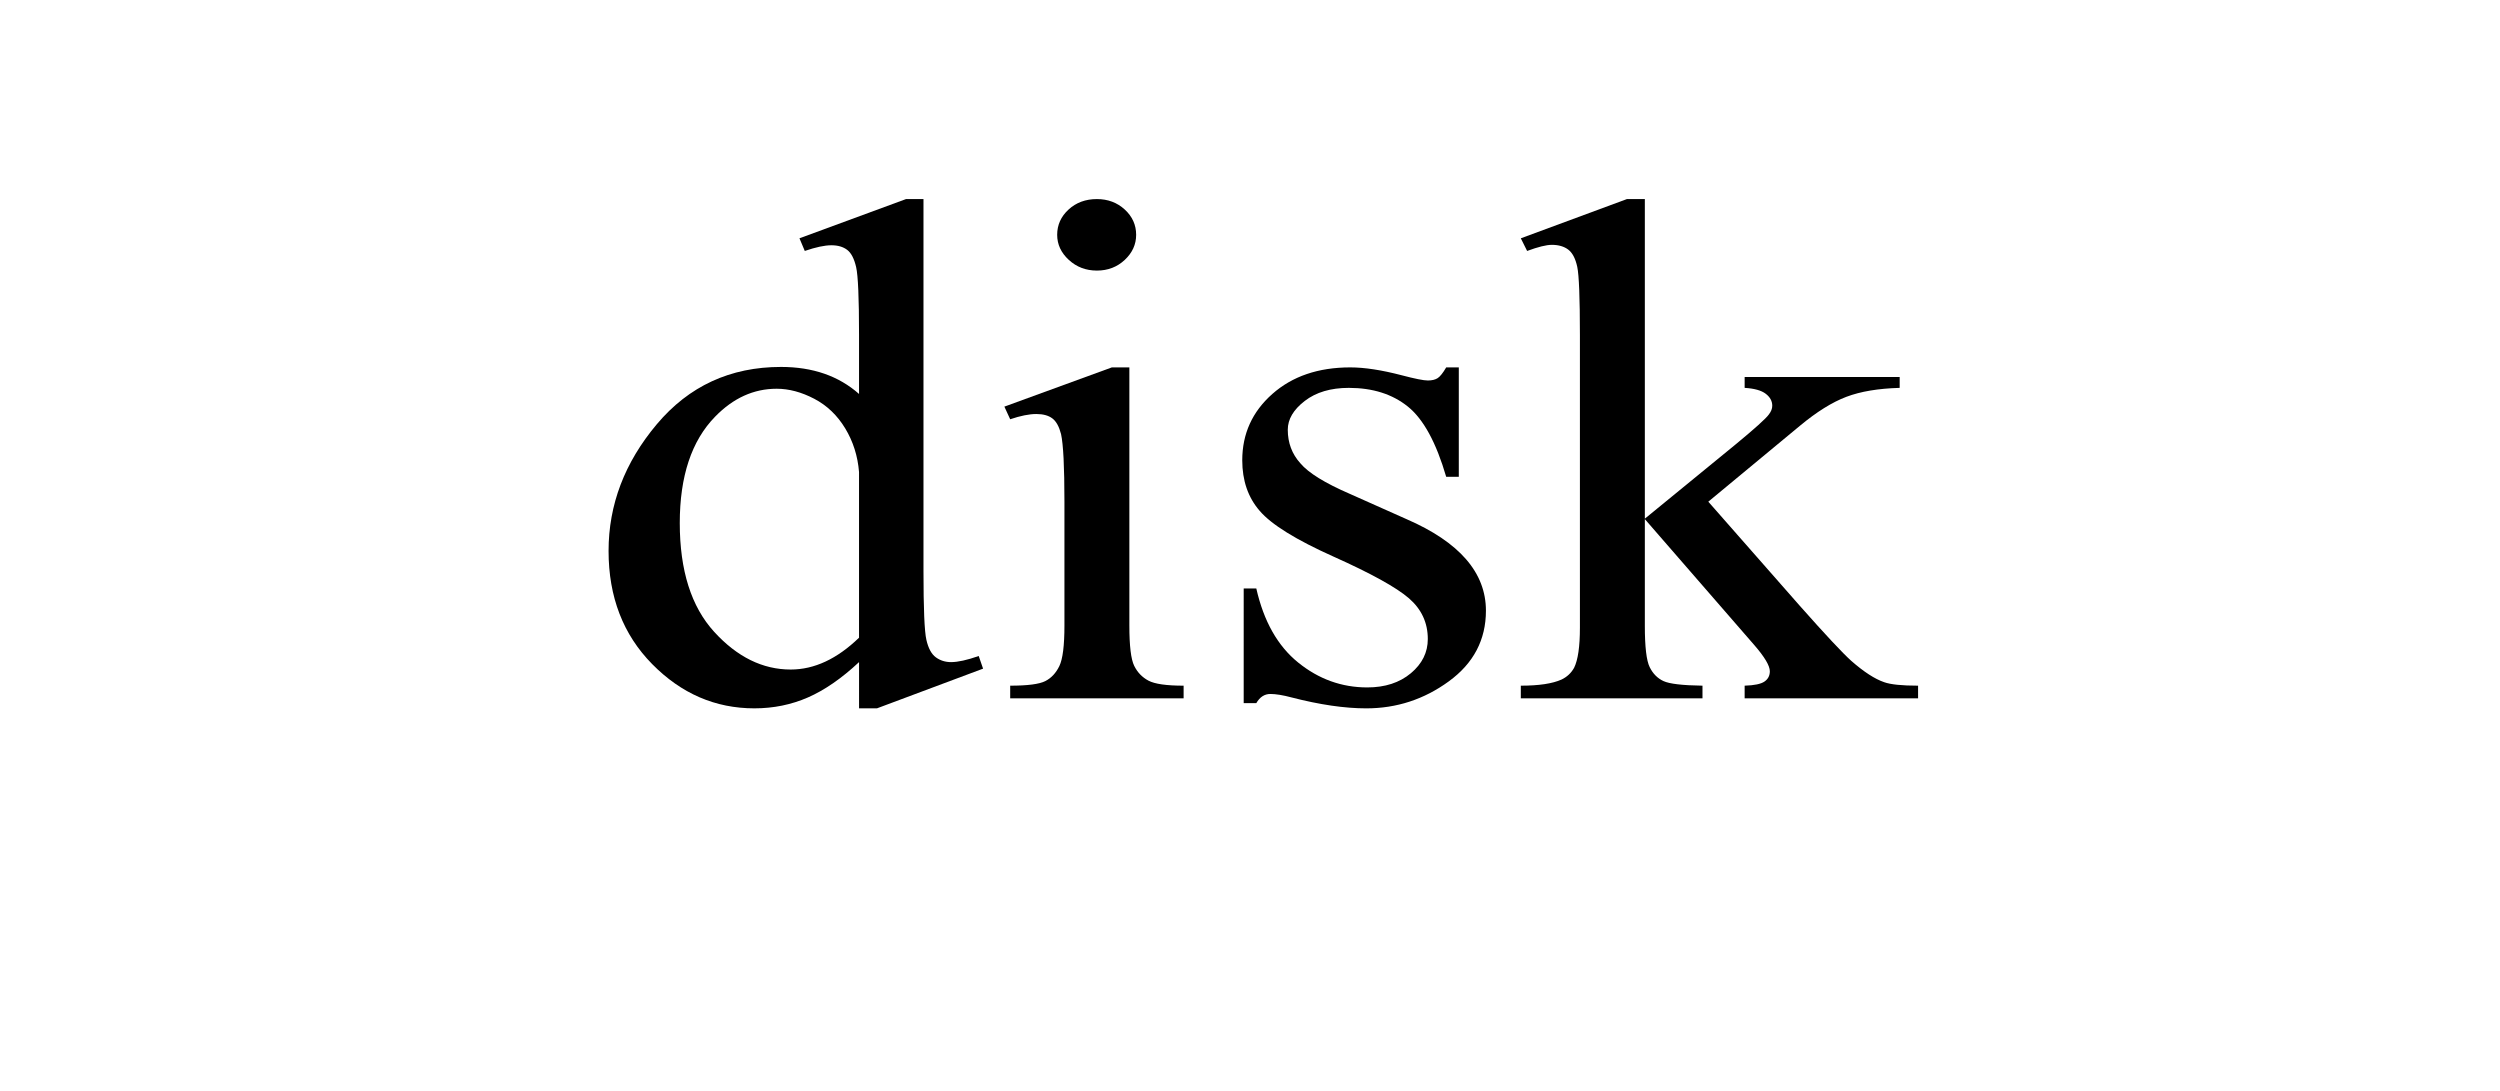 <?xml version="1.0" encoding="utf-8"?>
<!-- Generator: Adobe Illustrator 14.0.0, SVG Export Plug-In . SVG Version: 6.00 Build 43363)  -->
<!DOCTYPE svg PUBLIC "-//W3C//DTD SVG 1.1//EN" "http://www.w3.org/Graphics/SVG/1.1/DTD/svg11.dtd">
<svg version="1.1" id="图层_1" xmlns="http://www.w3.org/2000/svg" xmlns:xlink="http://www.w3.org/1999/xlink" x="0px" y="0px"
	 width="226.77px" height="99px" viewBox="0 0 226.77 99" enable-background="new 0 0 226.77 99" xml:space="preserve">
<g>
	<path d="M77.921,60.06c-1.582,1.478-3.127,2.545-4.636,3.204c-1.509,0.659-3.127,0.989-4.856,0.989
		c-3.545,0-6.636-1.339-9.272-4.015s-3.955-6.098-3.955-10.264c0-4.192,1.457-8.022,4.373-11.489
		c2.915-3.467,6.672-5.201,11.272-5.201c2.871,0,5.229,0.817,7.075,2.452v-5.379c0-3.322-0.088-5.365-0.264-6.13
		s-0.447-1.286-0.813-1.563c-0.367-0.277-0.842-0.416-1.428-0.416c-0.615,0-1.421,0.172-2.417,0.515l-0.483-1.147l9.668-3.559h1.582
		v33.736c0,3.401,0.088,5.484,0.264,6.249s0.461,1.292,0.857,1.582s0.857,0.435,1.384,0.435c0.615,0,1.45-0.184,2.505-0.553
		l0.396,1.146l-9.624,3.6h-1.626V60.06z M77.921,57.845V42.815c-0.117-1.449-0.535-2.768-1.252-3.955
		c-0.718-1.186-1.655-2.082-2.813-2.689c-1.158-0.605-2.292-0.909-3.406-0.909c-2.081,0-3.94,0.844-5.581,2.531
		c-2.139,2.188-3.208,5.405-3.208,9.65c0,4.298,1.04,7.588,3.12,9.868c2.08,2.28,4.395,3.421,6.943,3.421
		C73.863,60.732,75.928,59.771,77.921,57.845z"/>
	<path d="M102.442,33.323v23.414c0,1.847,0.146,3.065,0.439,3.659c0.292,0.593,0.725,1.042,1.296,1.345s1.633,0.455,3.186,0.455
		v1.146H91.632v-1.146c1.582,0,2.644-0.139,3.186-0.416c0.542-0.276,0.967-0.731,1.274-1.364s0.461-1.858,0.461-3.679V45.505
		c0-3.164-0.103-5.207-0.308-6.13c-0.176-0.686-0.439-1.16-0.791-1.424s-0.835-0.396-1.45-0.396c-0.645,0-1.436,0.158-2.373,0.475
		l-0.527-1.146l9.756-3.561H102.442z M99.498,18.058c0.996,0,1.838,0.316,2.527,0.949c0.688,0.633,1.033,1.397,1.033,2.293
		c0,0.871-0.345,1.629-1.033,2.274c-0.688,0.646-1.531,0.97-2.527,0.97c-0.996,0-1.846-0.323-2.549-0.97
		c-0.703-0.646-1.055-1.403-1.055-2.274c0-0.896,0.344-1.66,1.033-2.293C97.615,18.374,98.472,18.058,99.498,18.058z"/>
	<path d="M132.325,33.323v9.928h-1.143c-0.908-3.111-2.065-5.233-3.472-6.367s-3.193-1.701-5.361-1.701
		c-1.641,0-2.974,0.396-3.999,1.187c-1.026,0.791-1.538,1.661-1.538,2.61c0,1.187,0.381,2.202,1.143,3.045
		c0.732,0.871,2.227,1.794,4.482,2.77l5.142,2.293c4.805,2.084,7.207,4.853,7.207,8.307c0,2.637-1.12,4.772-3.362,6.406
		c-2.24,1.635-4.738,2.453-7.492,2.453c-1.963,0-4.219-0.33-6.768-0.989c-0.791-0.211-1.436-0.316-1.934-0.316
		c-0.527,0-0.952,0.276-1.274,0.831h-1.143V53.376h1.143c0.674,2.979,1.94,5.221,3.802,6.724c1.859,1.503,3.947,2.255,6.262,2.255
		c1.611,0,2.93-0.429,3.955-1.286c1.025-0.856,1.538-1.892,1.538-3.104c0-1.477-0.571-2.709-1.714-3.698
		c-1.143-0.988-3.421-2.247-6.834-3.776c-3.412-1.529-5.646-2.914-6.701-4.153c-1.055-1.213-1.582-2.742-1.582-4.588
		c0-2.399,0.908-4.403,2.725-6.012c1.816-1.608,4.175-2.413,7.075-2.413c1.289,0,2.841,0.238,4.658,0.713
		c1.201,0.316,1.992,0.475,2.373,0.475c0.38,0,0.681-0.073,0.901-0.218c0.219-0.145,0.476-0.468,0.769-0.97H132.325z"/>
	<path d="M149.2,18.058v28.99l8.218-6.724c1.758-1.45,2.769-2.359,3.032-2.729c0.204-0.263,0.308-0.526,0.308-0.791
		c0-0.421-0.197-0.784-0.594-1.087c-0.395-0.303-1.032-0.481-1.911-0.534v-0.988h14.063v0.988c-1.934,0.053-3.545,0.323-4.834,0.811
		c-1.29,0.488-2.696,1.365-4.219,2.631l-8.306,6.881l8.306,9.453c2.313,2.61,3.867,4.271,4.658,4.983
		c1.143,1.002,2.138,1.648,2.988,1.938c0.586,0.211,1.61,0.316,3.076,0.316v1.146h-15.732v-1.146
		c0.879-0.026,1.479-0.152,1.802-0.376s0.483-0.534,0.483-0.93c0-0.501-0.469-1.292-1.406-2.373L149.2,47.087v9.69
		c0,1.898,0.146,3.145,0.439,3.737c0.292,0.594,0.71,1.016,1.253,1.266c0.541,0.251,1.721,0.39,3.537,0.416v1.146H137.95v-1.146
		c1.641,0,2.871-0.185,3.691-0.555c0.498-0.236,0.879-0.593,1.143-1.067c0.352-0.712,0.527-1.925,0.527-3.639V30.397
		c0-3.375-0.081-5.438-0.241-6.19c-0.162-0.751-0.434-1.271-0.813-1.562c-0.381-0.29-0.879-0.436-1.494-0.436
		c-0.499,0-1.245,0.185-2.241,0.554l-0.571-1.147l9.624-3.559H149.2z"/>
</g>
</svg>
